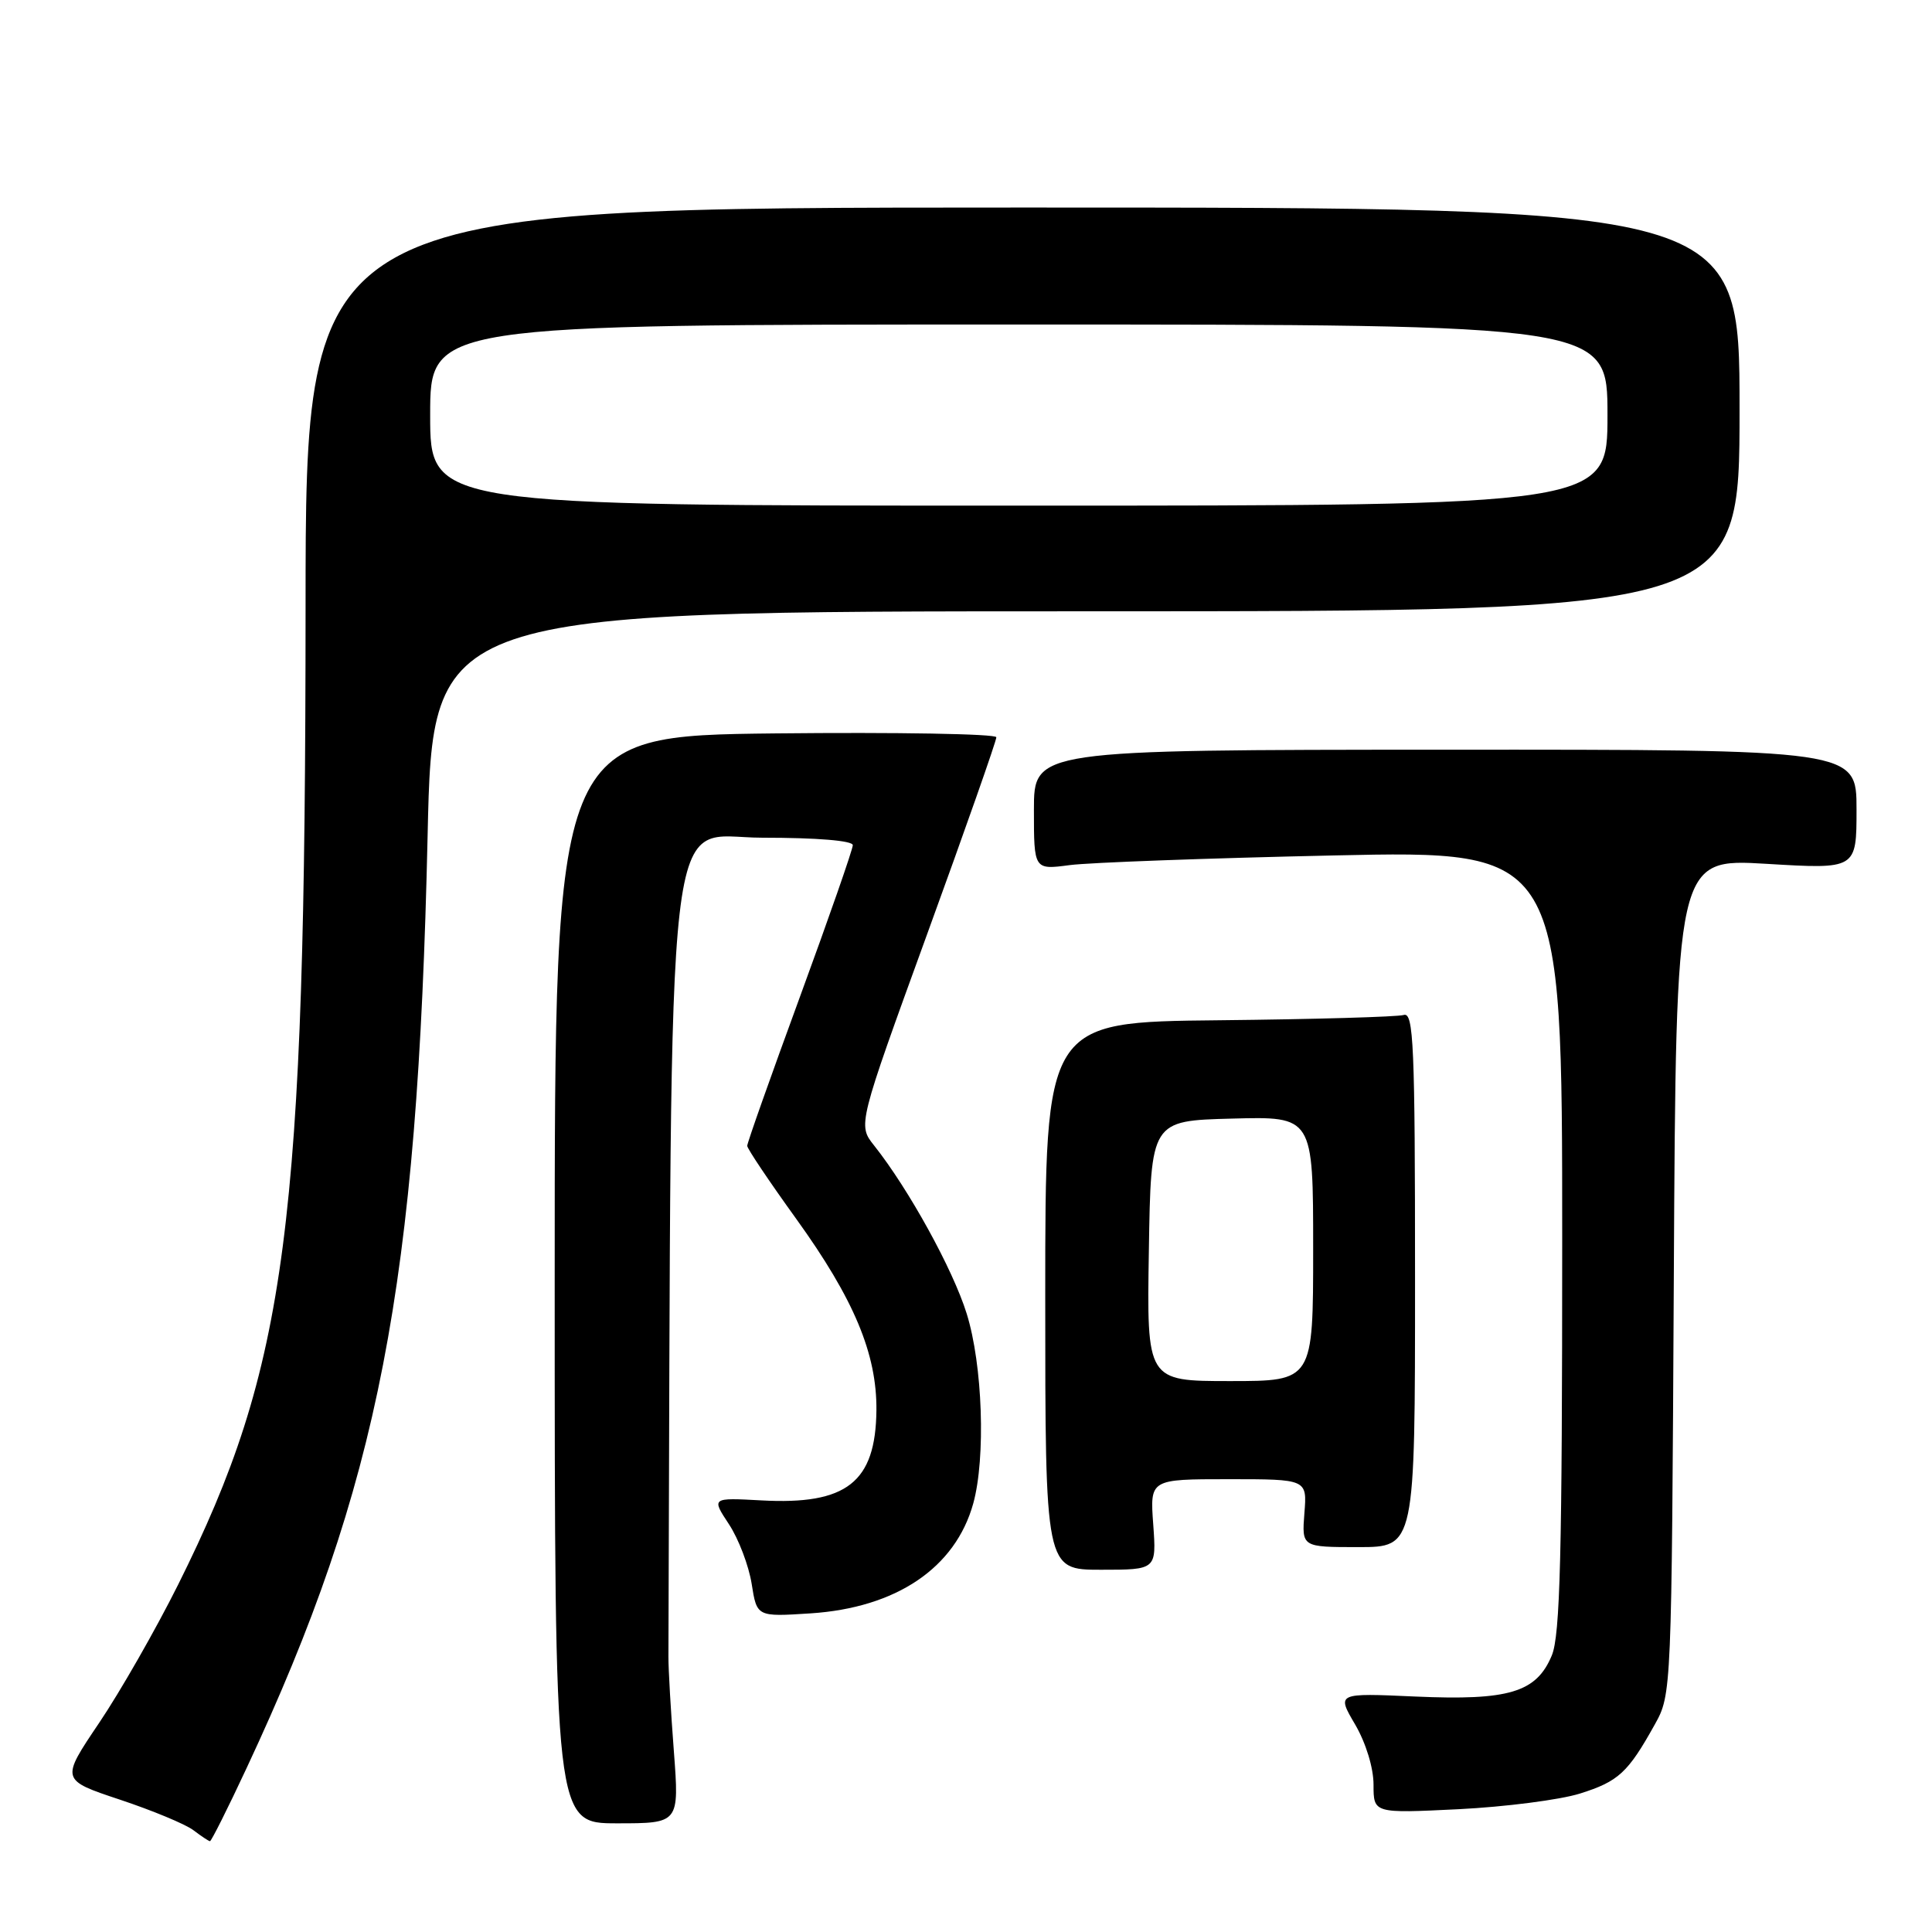 <?xml version="1.0" encoding="UTF-8" standalone="no"?>
<!DOCTYPE svg PUBLIC "-//W3C//DTD SVG 1.1//EN" "http://www.w3.org/Graphics/SVG/1.1/DTD/svg11.dtd" >
<svg xmlns="http://www.w3.org/2000/svg" xmlns:xlink="http://www.w3.org/1999/xlink" version="1.1" viewBox="0 0 256 256">
 <g >
 <path fill="currentColor"
d=" M 32.69 234.25 C 50.23 196.75 55.34 170.41 56.66 110.75 C 57.32 81.00 57.32 81.00 143.91 81.00 C 230.50 81.00 230.50 81.00 230.50 54.25 C 230.50 27.50 230.50 27.50 135.50 27.50 C 40.50 27.50 40.50 27.50 40.49 80.50 C 40.47 162.61 38.08 180.94 23.60 209.98 C 20.64 215.91 15.93 224.15 13.13 228.30 C 8.04 235.85 8.04 235.85 15.88 238.46 C 20.18 239.89 24.56 241.71 25.61 242.50 C 26.65 243.29 27.64 243.95 27.82 243.97 C 27.99 243.99 30.19 239.61 32.69 234.25 Z  M 89.29 232.05 C 88.89 226.80 88.56 221.15 88.57 219.50 C 89.00 101.75 87.94 111.00 101.00 111.00 C 108.26 111.00 113.00 111.39 113.00 111.99 C 113.00 112.54 109.85 121.57 106.00 132.07 C 102.15 142.57 99.00 151.46 99.01 151.83 C 99.01 152.20 101.93 156.55 105.50 161.50 C 113.16 172.13 116.20 179.40 116.13 186.87 C 116.03 196.42 112.19 199.43 100.88 198.81 C 94.27 198.45 94.27 198.45 96.59 201.97 C 97.87 203.91 99.22 207.47 99.60 209.87 C 100.29 214.24 100.29 214.24 107.40 213.78 C 118.76 213.04 126.59 207.76 128.96 199.22 C 130.63 193.18 130.21 180.85 128.09 174.06 C 126.27 168.20 120.40 157.55 115.82 151.78 C 113.66 149.06 113.66 149.06 122.85 123.78 C 127.91 109.88 132.04 98.13 132.02 97.69 C 132.01 97.24 118.84 97.01 102.75 97.18 C 73.50 97.50 73.50 97.50 73.50 169.55 C 73.50 241.60 73.50 241.60 81.76 241.60 C 90.01 241.60 90.01 241.60 89.29 232.05 Z  M 209.34 237.66 C 214.46 236.05 215.71 234.90 219.27 228.50 C 221.49 224.52 221.50 224.26 221.79 169.12 C 222.08 113.75 222.08 113.75 234.04 114.46 C 246.00 115.18 246.00 115.18 246.00 107.25 C 246.00 99.32 246.00 99.32 191.50 99.34 C 137.00 99.36 137.00 99.36 137.00 107.31 C 137.00 115.26 137.00 115.26 141.75 114.63 C 144.36 114.29 160.11 113.71 176.75 113.35 C 207.00 112.69 207.00 112.69 207.00 164.38 C 207.00 206.01 206.73 216.71 205.62 219.36 C 203.58 224.26 199.94 225.35 187.53 224.80 C 177.11 224.33 177.11 224.33 179.56 228.50 C 180.99 230.95 182.00 234.25 182.00 236.48 C 182.00 240.28 182.00 240.28 193.25 239.73 C 199.44 239.42 206.68 238.49 209.34 237.66 Z  M 152.81 202.00 C 152.37 196.00 152.37 196.00 162.79 196.00 C 173.20 196.00 173.20 196.00 172.84 200.50 C 172.49 205.00 172.49 205.00 179.99 205.00 C 187.50 205.00 187.50 205.00 187.50 169.51 C 187.50 138.43 187.31 134.08 186.00 134.49 C 185.18 134.74 174.15 135.06 161.50 135.19 C 138.50 135.42 138.50 135.42 138.50 171.71 C 138.50 208.00 138.50 208.00 145.87 208.00 C 153.24 208.00 153.24 208.00 152.81 202.00 Z  M 57.00 55.00 C 57.00 43.00 57.00 43.00 135.00 43.00 C 213.00 43.00 213.00 43.00 213.00 55.00 C 213.00 67.00 213.00 67.00 135.00 67.00 C 57.00 67.00 57.00 67.00 57.00 55.00 Z  M 152.23 165.75 C 152.50 148.50 152.50 148.50 163.25 148.22 C 174.00 147.93 174.00 147.93 174.00 165.47 C 174.00 183.00 174.00 183.00 162.98 183.00 C 151.95 183.00 151.95 183.00 152.23 165.75 Z "/>
</g>
</svg>